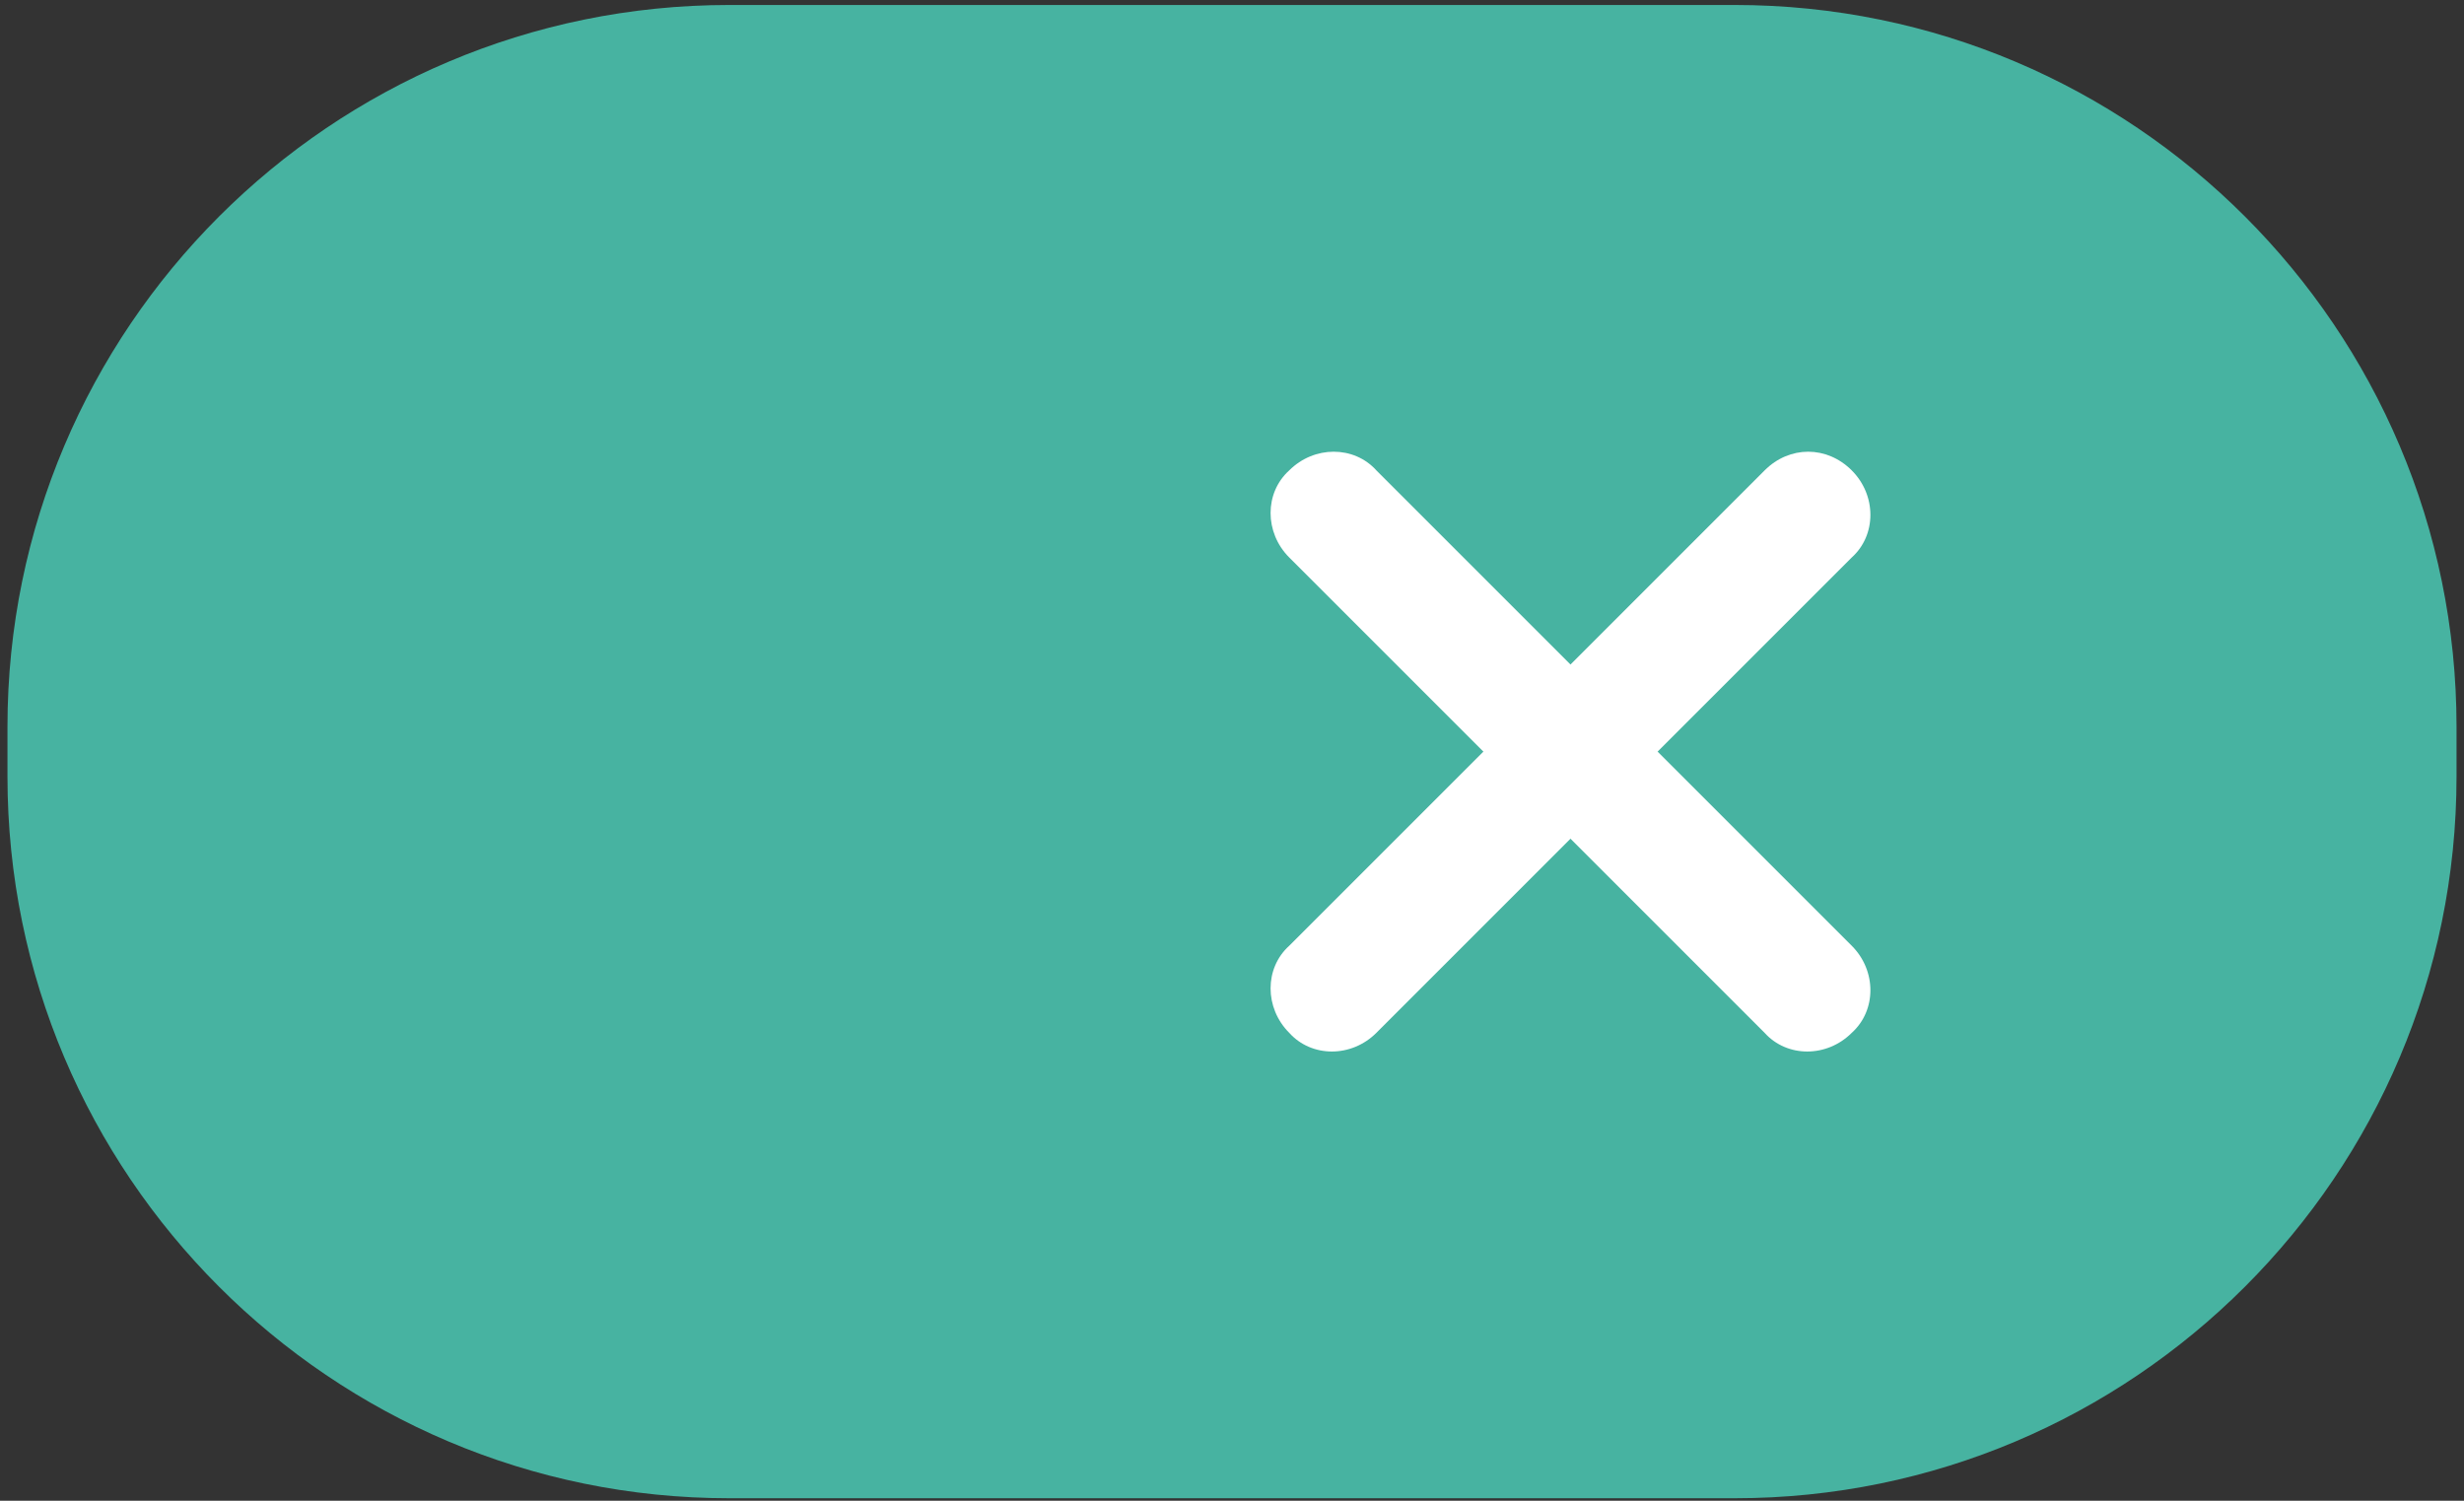 <?xml version="1.0" encoding="utf-8"?>
<!-- Generator: Adobe Illustrator 25.2.0, SVG Export Plug-In . SVG Version: 6.00 Build 0)  -->
<svg version="1.1" id="레이어_1" xmlns="http://www.w3.org/2000/svg" xmlns:xlink="http://www.w3.org/1999/xlink" x="0px"
	 y="0px" viewBox="0 0 99 60.3" style="enable-background:new 0 0 99 60.3;" xml:space="preserve">
<rect x="0" y="0" width="99" height="60.3" fill="#333333" stroke="none"/>
<g id="레이어_1_1_">
</g>
<g id="Layer_19">
	<g>
		<path style="fill:#47B3A1;" d="M69.7,0.2H29.3c-16,0-29,13-29,29v2c0,16,13,29,29,29h40.4c16,0,29-13,29-29v-2
			C98.7,13.2,85.7,0.2,69.7,0.2z"/>
		<g>
			<path style="fill:#FFFFFF;" d="M74.4,18.9L74.4,18.9c1,1,1,2.6,0,3.5L55.3,41.5c-1,1-2.6,1-3.5,0l0,0c-1-1-1-2.6,0-3.5l19.1-19.1
				C71.9,17.9,73.4,17.9,74.4,18.9z"/>
			<path style="fill:#FFFFFF;" d="M51.8,18.9L51.8,18.9c1-1,2.6-1,3.5,0L74.4,38c1,1,1,2.6,0,3.5l0,0c-1,1-2.6,1-3.5,0L51.8,22.4
				C50.8,21.4,50.8,19.8,51.8,18.9z"/>
		</g>
	</g>
</g>
</svg>
